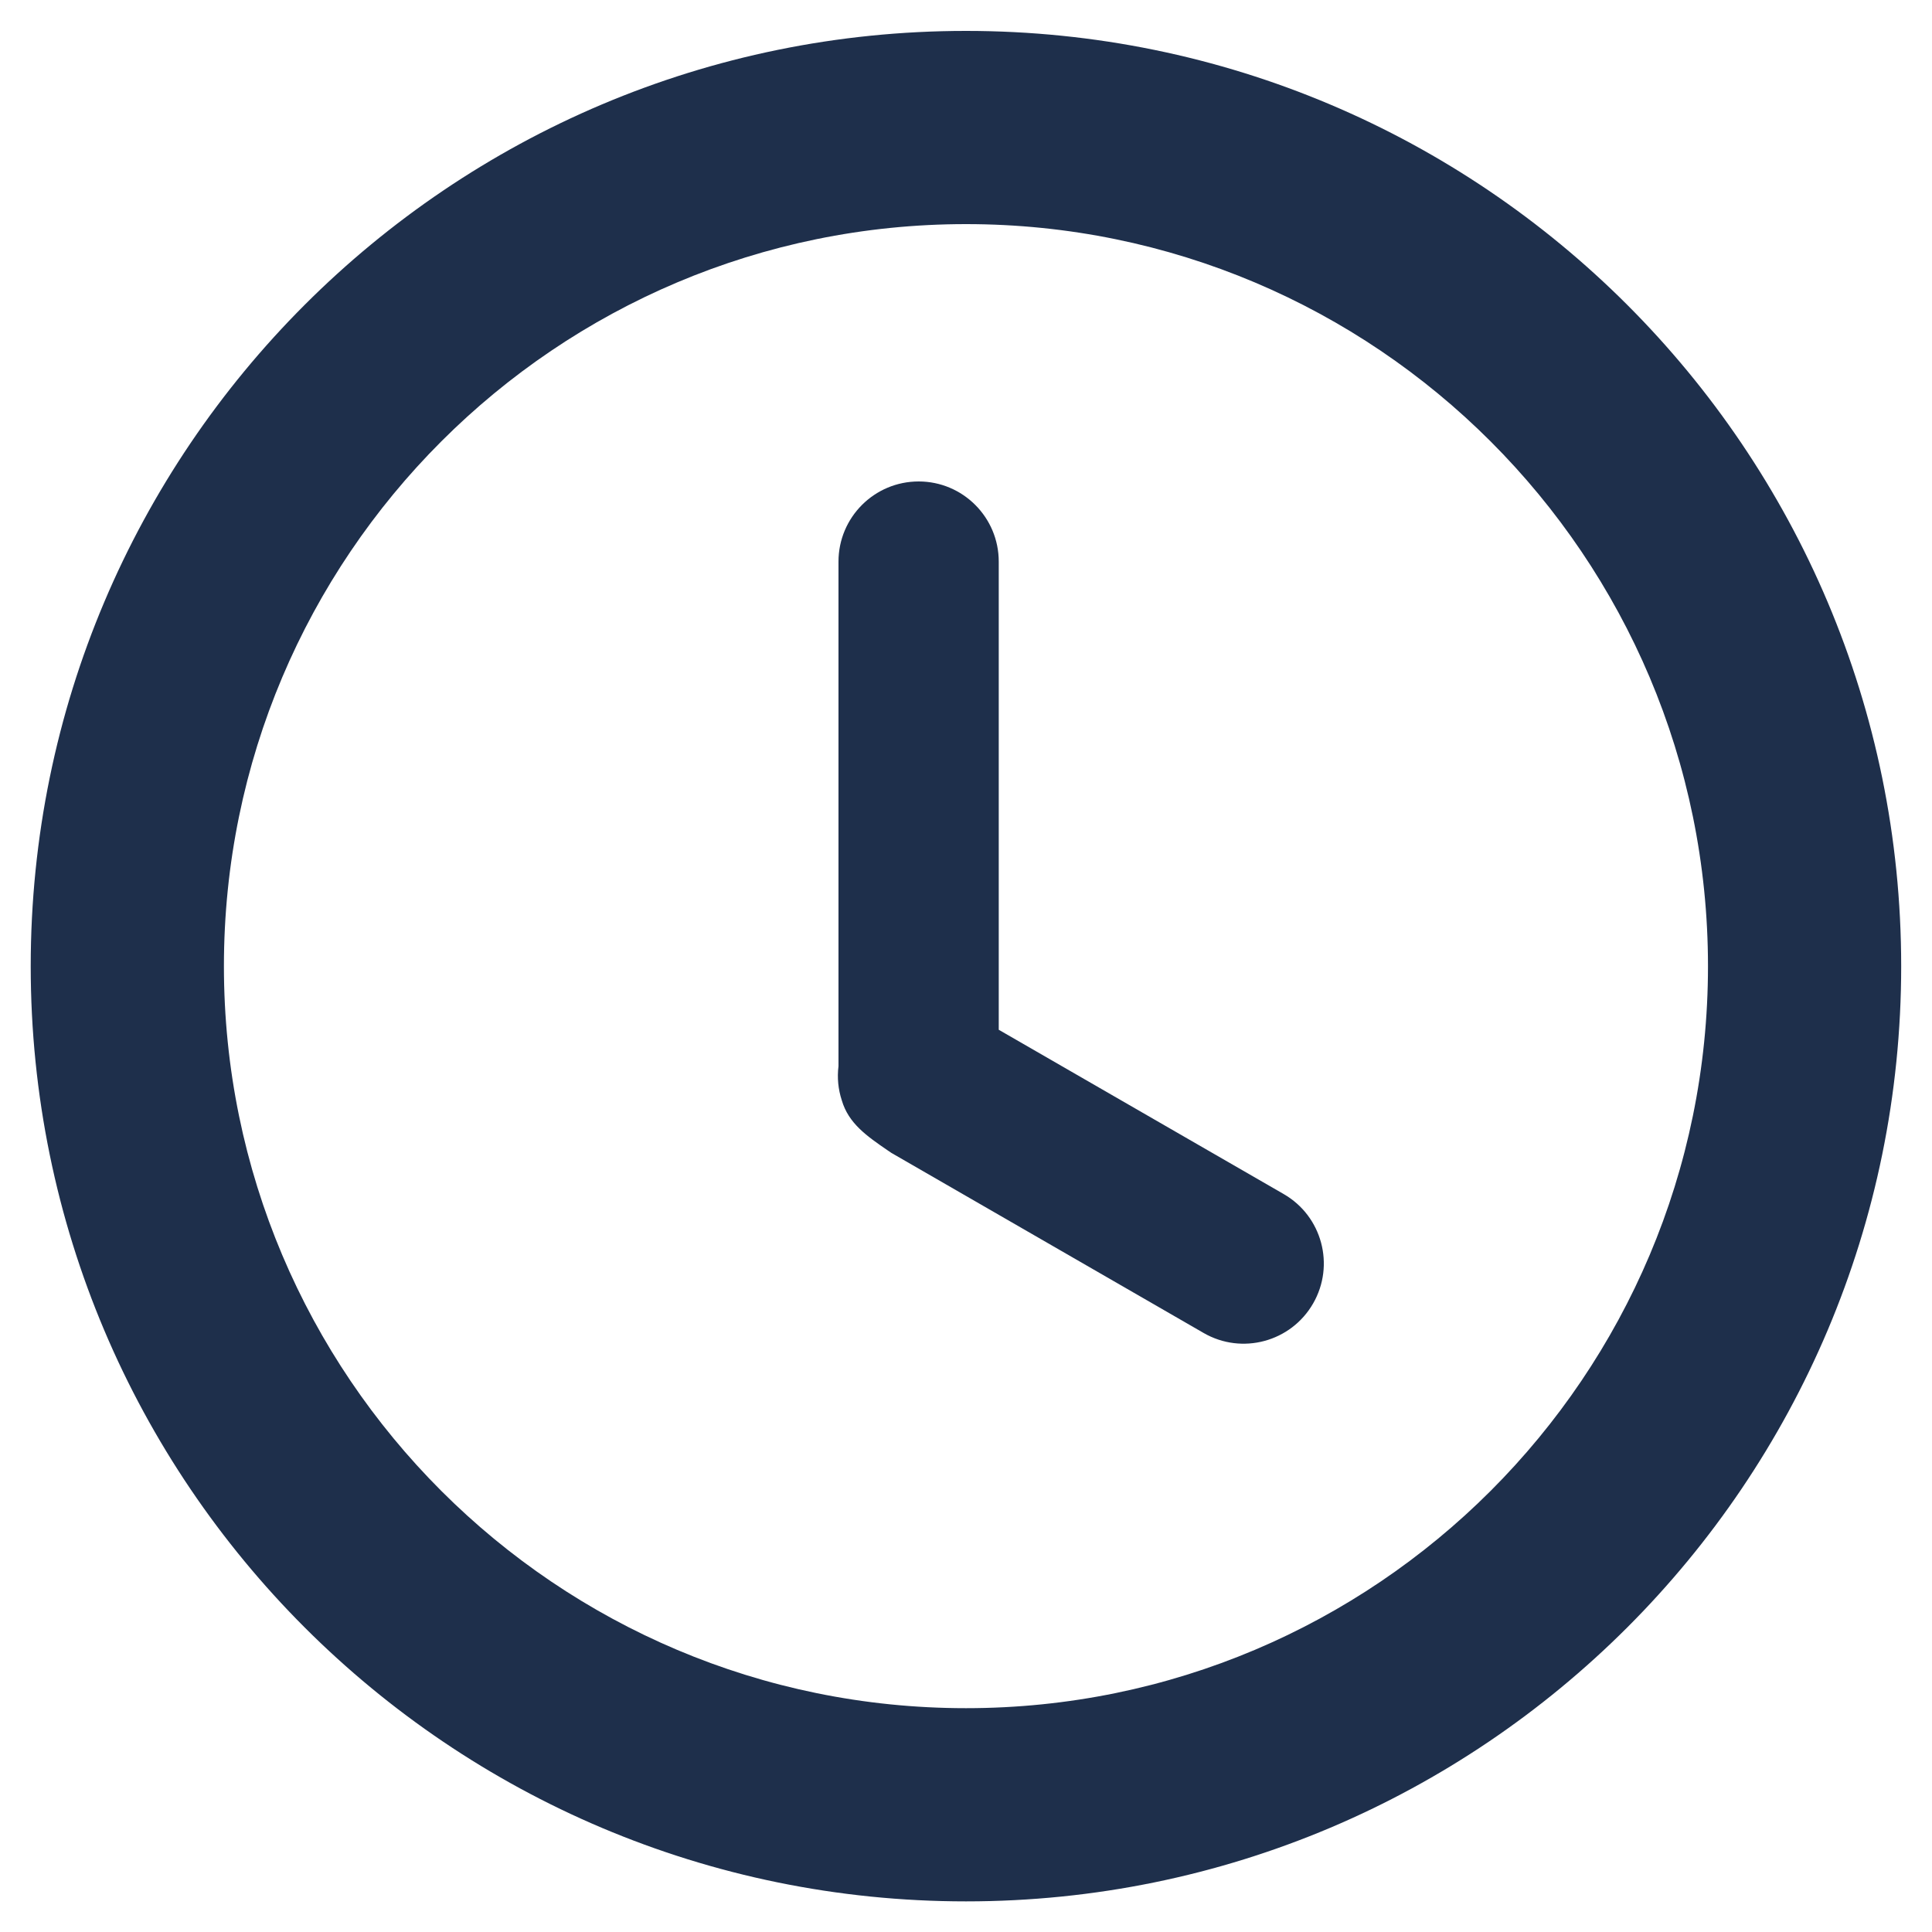 <svg width="20" height="20" viewBox="0 0 20 20" fill="none" xmlns="http://www.w3.org/2000/svg">
<path d="M8.68 5.814C8.68 5.356 9.051 4.984 9.51 4.984C9.968 4.984 10.339 5.356 10.339 5.814V10.66L13.289 12.361C13.686 12.59 13.822 13.097 13.593 13.494C13.364 13.891 12.857 14.028 12.46 13.799L9.228 11.935C9.215 11.927 9.203 11.918 9.191 11.91C8.974 11.761 8.784 11.63 8.714 11.39C8.677 11.277 8.665 11.157 8.68 11.037V5.814Z" fill="#1E2F4B"/>
<path fill-rule="evenodd" clip-rule="evenodd" d="M19.681 10.002C19.681 15.348 15.346 19.683 10 19.683C4.653 19.683 0.318 15.348 0.318 10.002C0.318 4.655 4.653 0.32 10 0.32C15.346 0.32 19.681 4.655 19.681 10.002ZM17.681 10.002C17.681 14.244 14.242 17.683 10 17.683C5.757 17.683 2.318 14.244 2.318 10.002C2.318 5.759 5.757 2.32 10 2.32C14.242 2.32 17.681 5.759 17.681 10.002Z" fill="#1E2F4B"/>
</svg>
